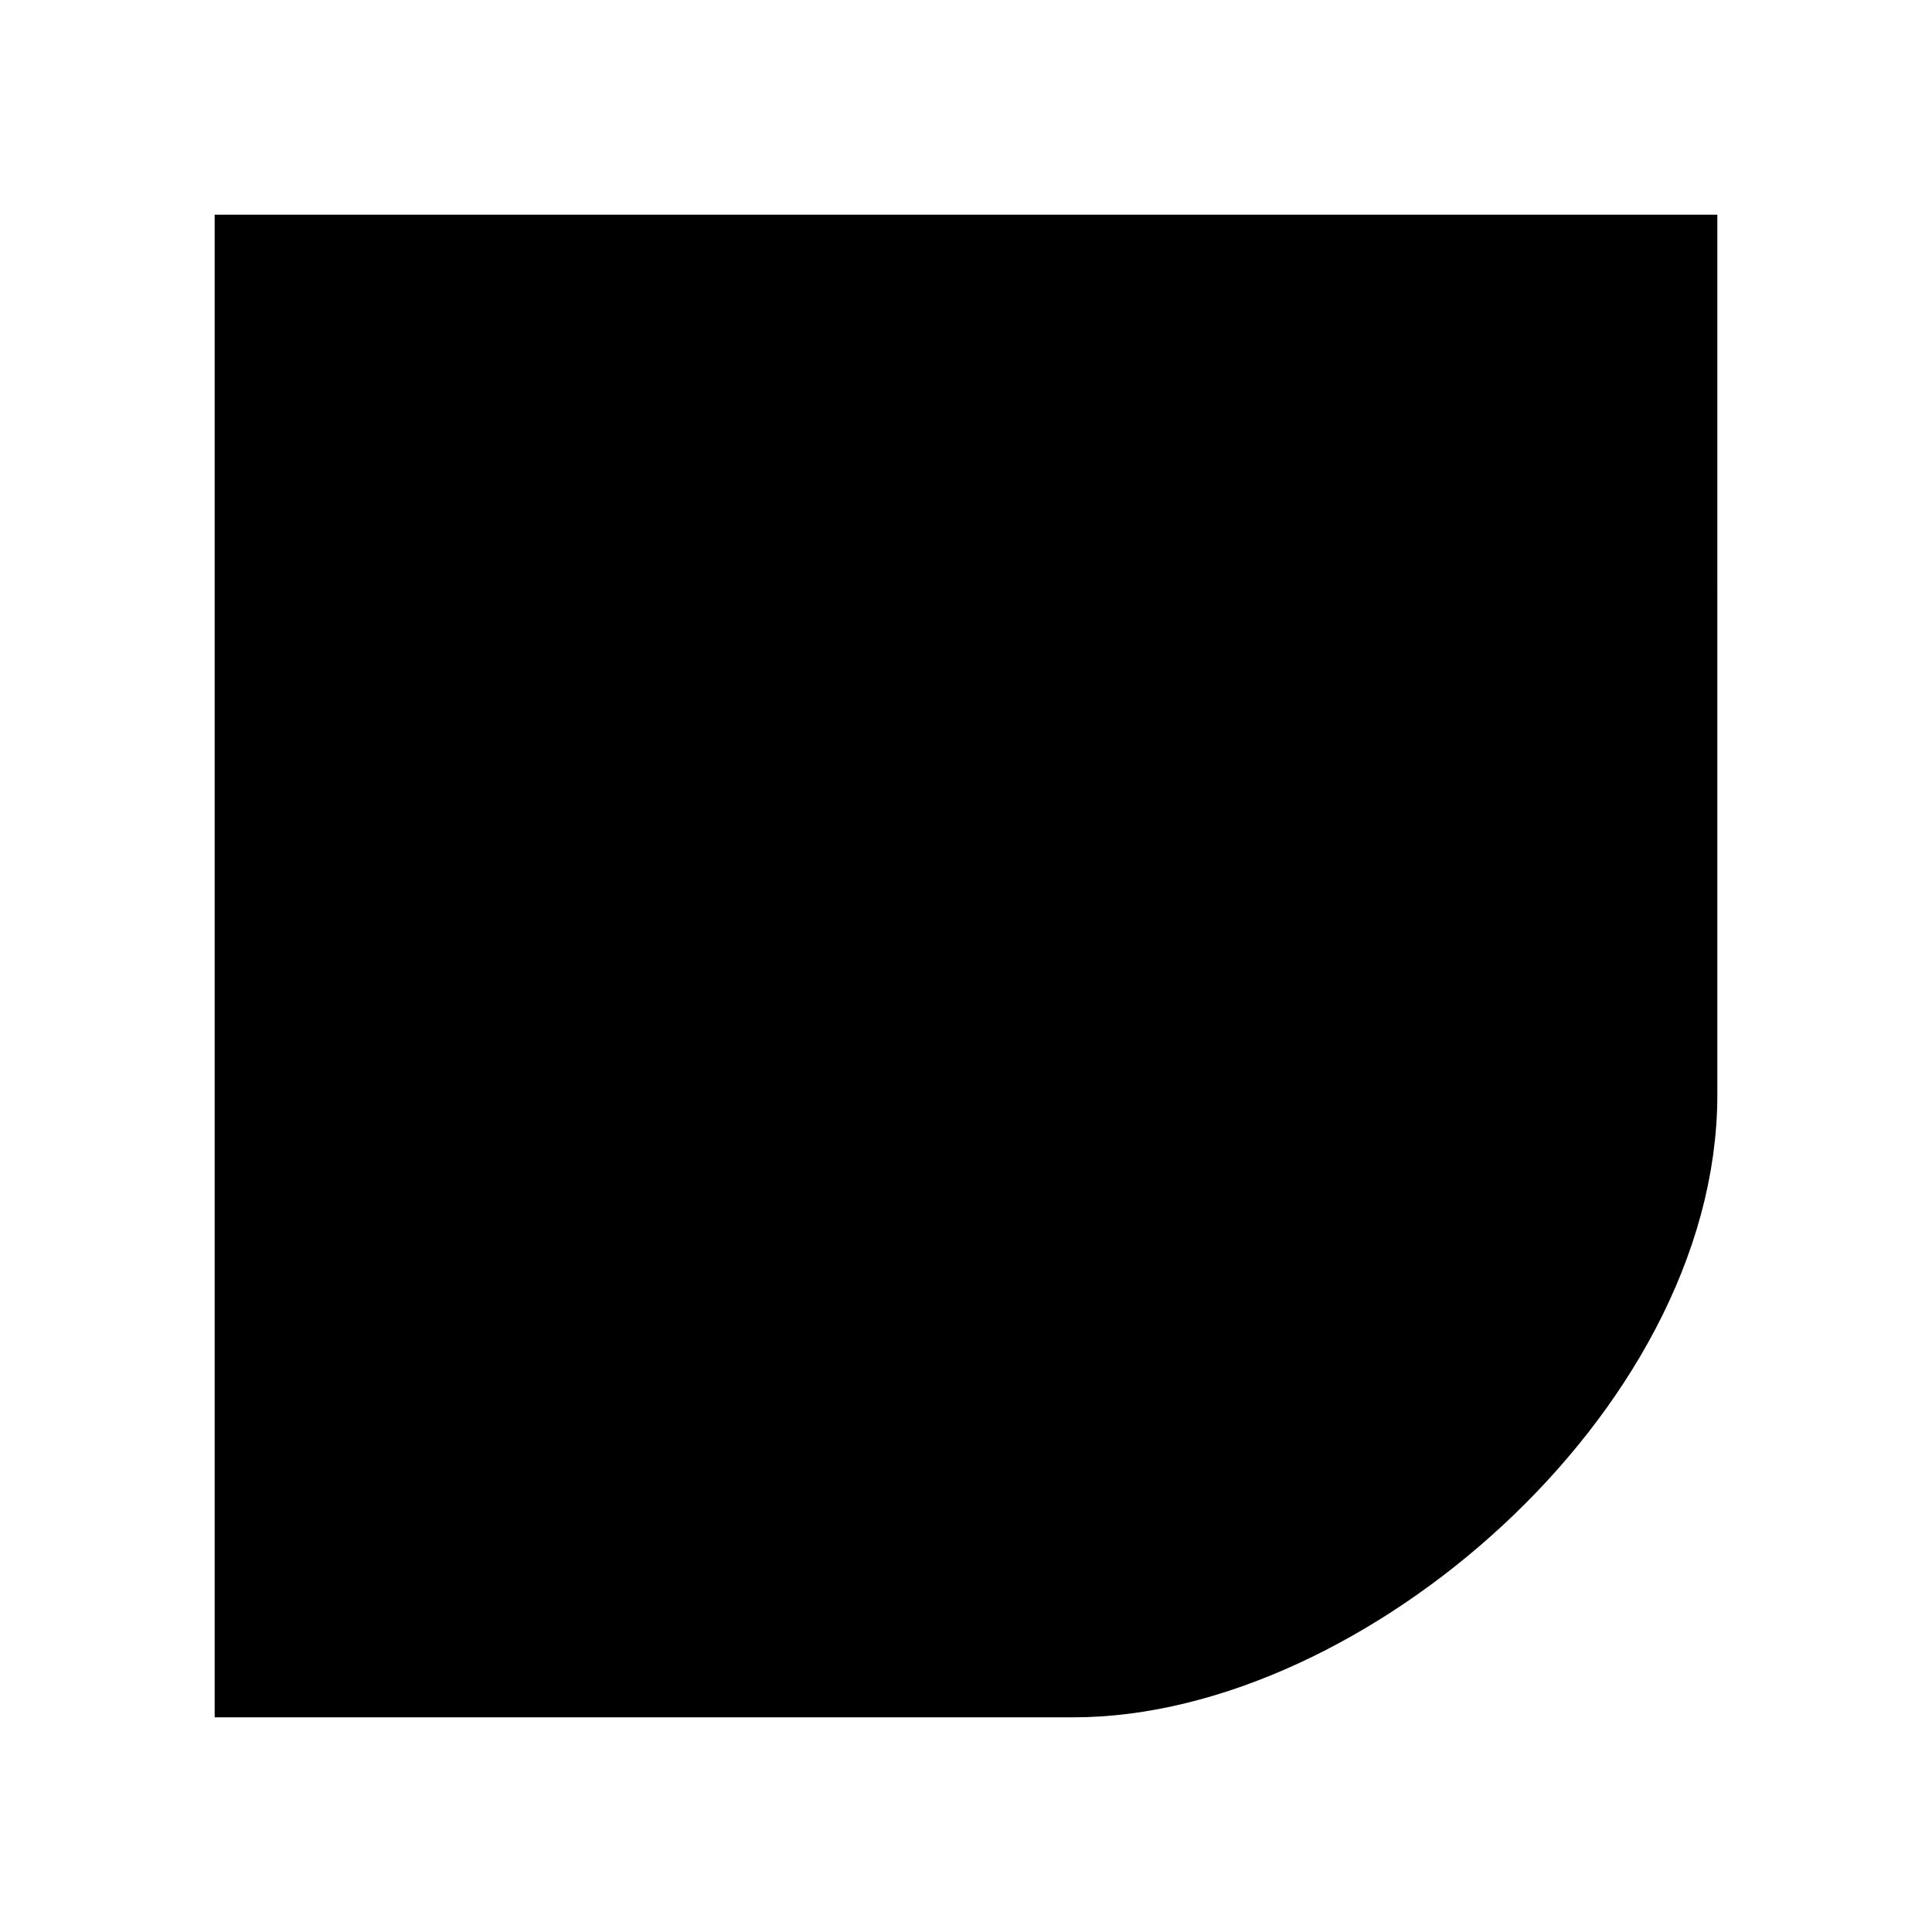 <svg xmlns="http://www.w3.org/2000/svg" viewBox="0 0 18 18"><path d="M4 7.5h2m2 0h2m-6 3h2m2 0h2m2-3h2m-10 6h2m6-3h2m-6 3h2m-7.5-8v-3h13v3m-13 0v10H10c2.43 0 5.5-2.649 5.5-5.3V5.5m-13 0h13" stroke="currentColor" vector-effect="non-scaling-stroke"></path></svg>